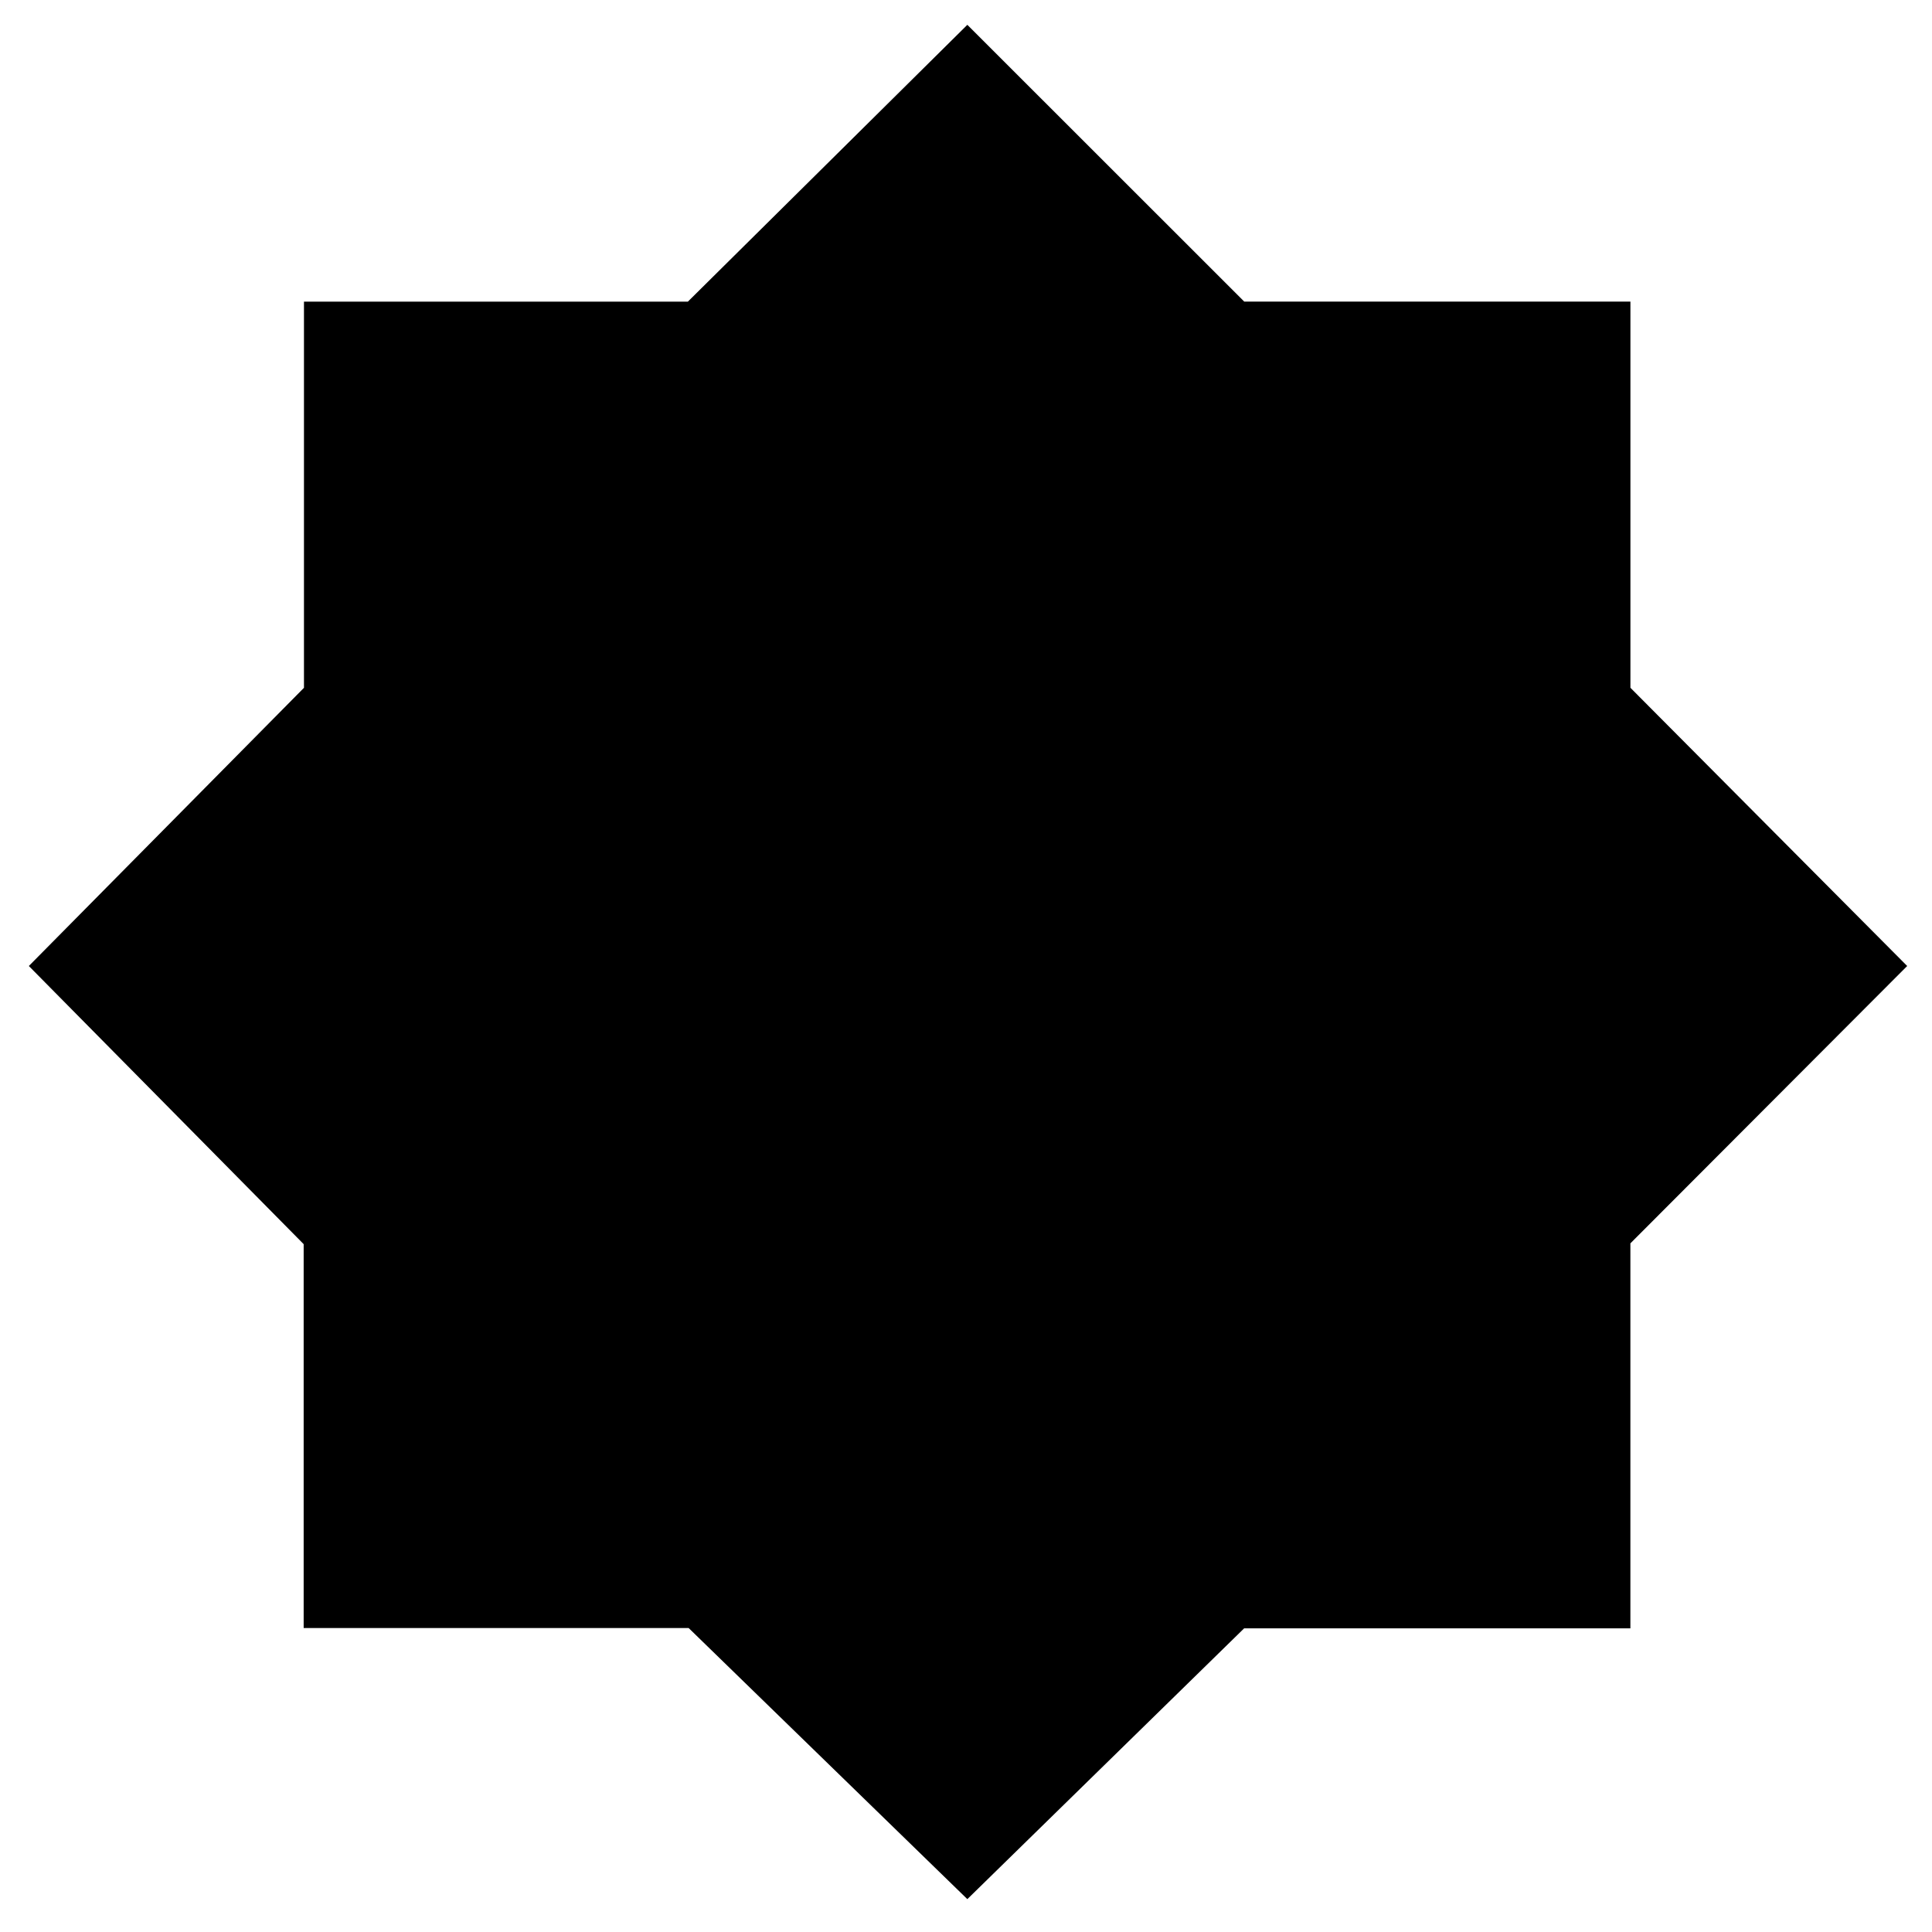 <svg xmlns="http://www.w3.org/2000/svg" height="40" viewBox="0 96 960 960" width="40"><path d="M480.667 1039.67 342.184 904.961H150.888V714.209L14.333 576 151.04 437.766V245.888h190.752l138.876-137.555 137.582 137.52h191.898v191.898L947.667 576 810.131 713.816v191.296H618.209L480.667 1039.67Z"/></svg>